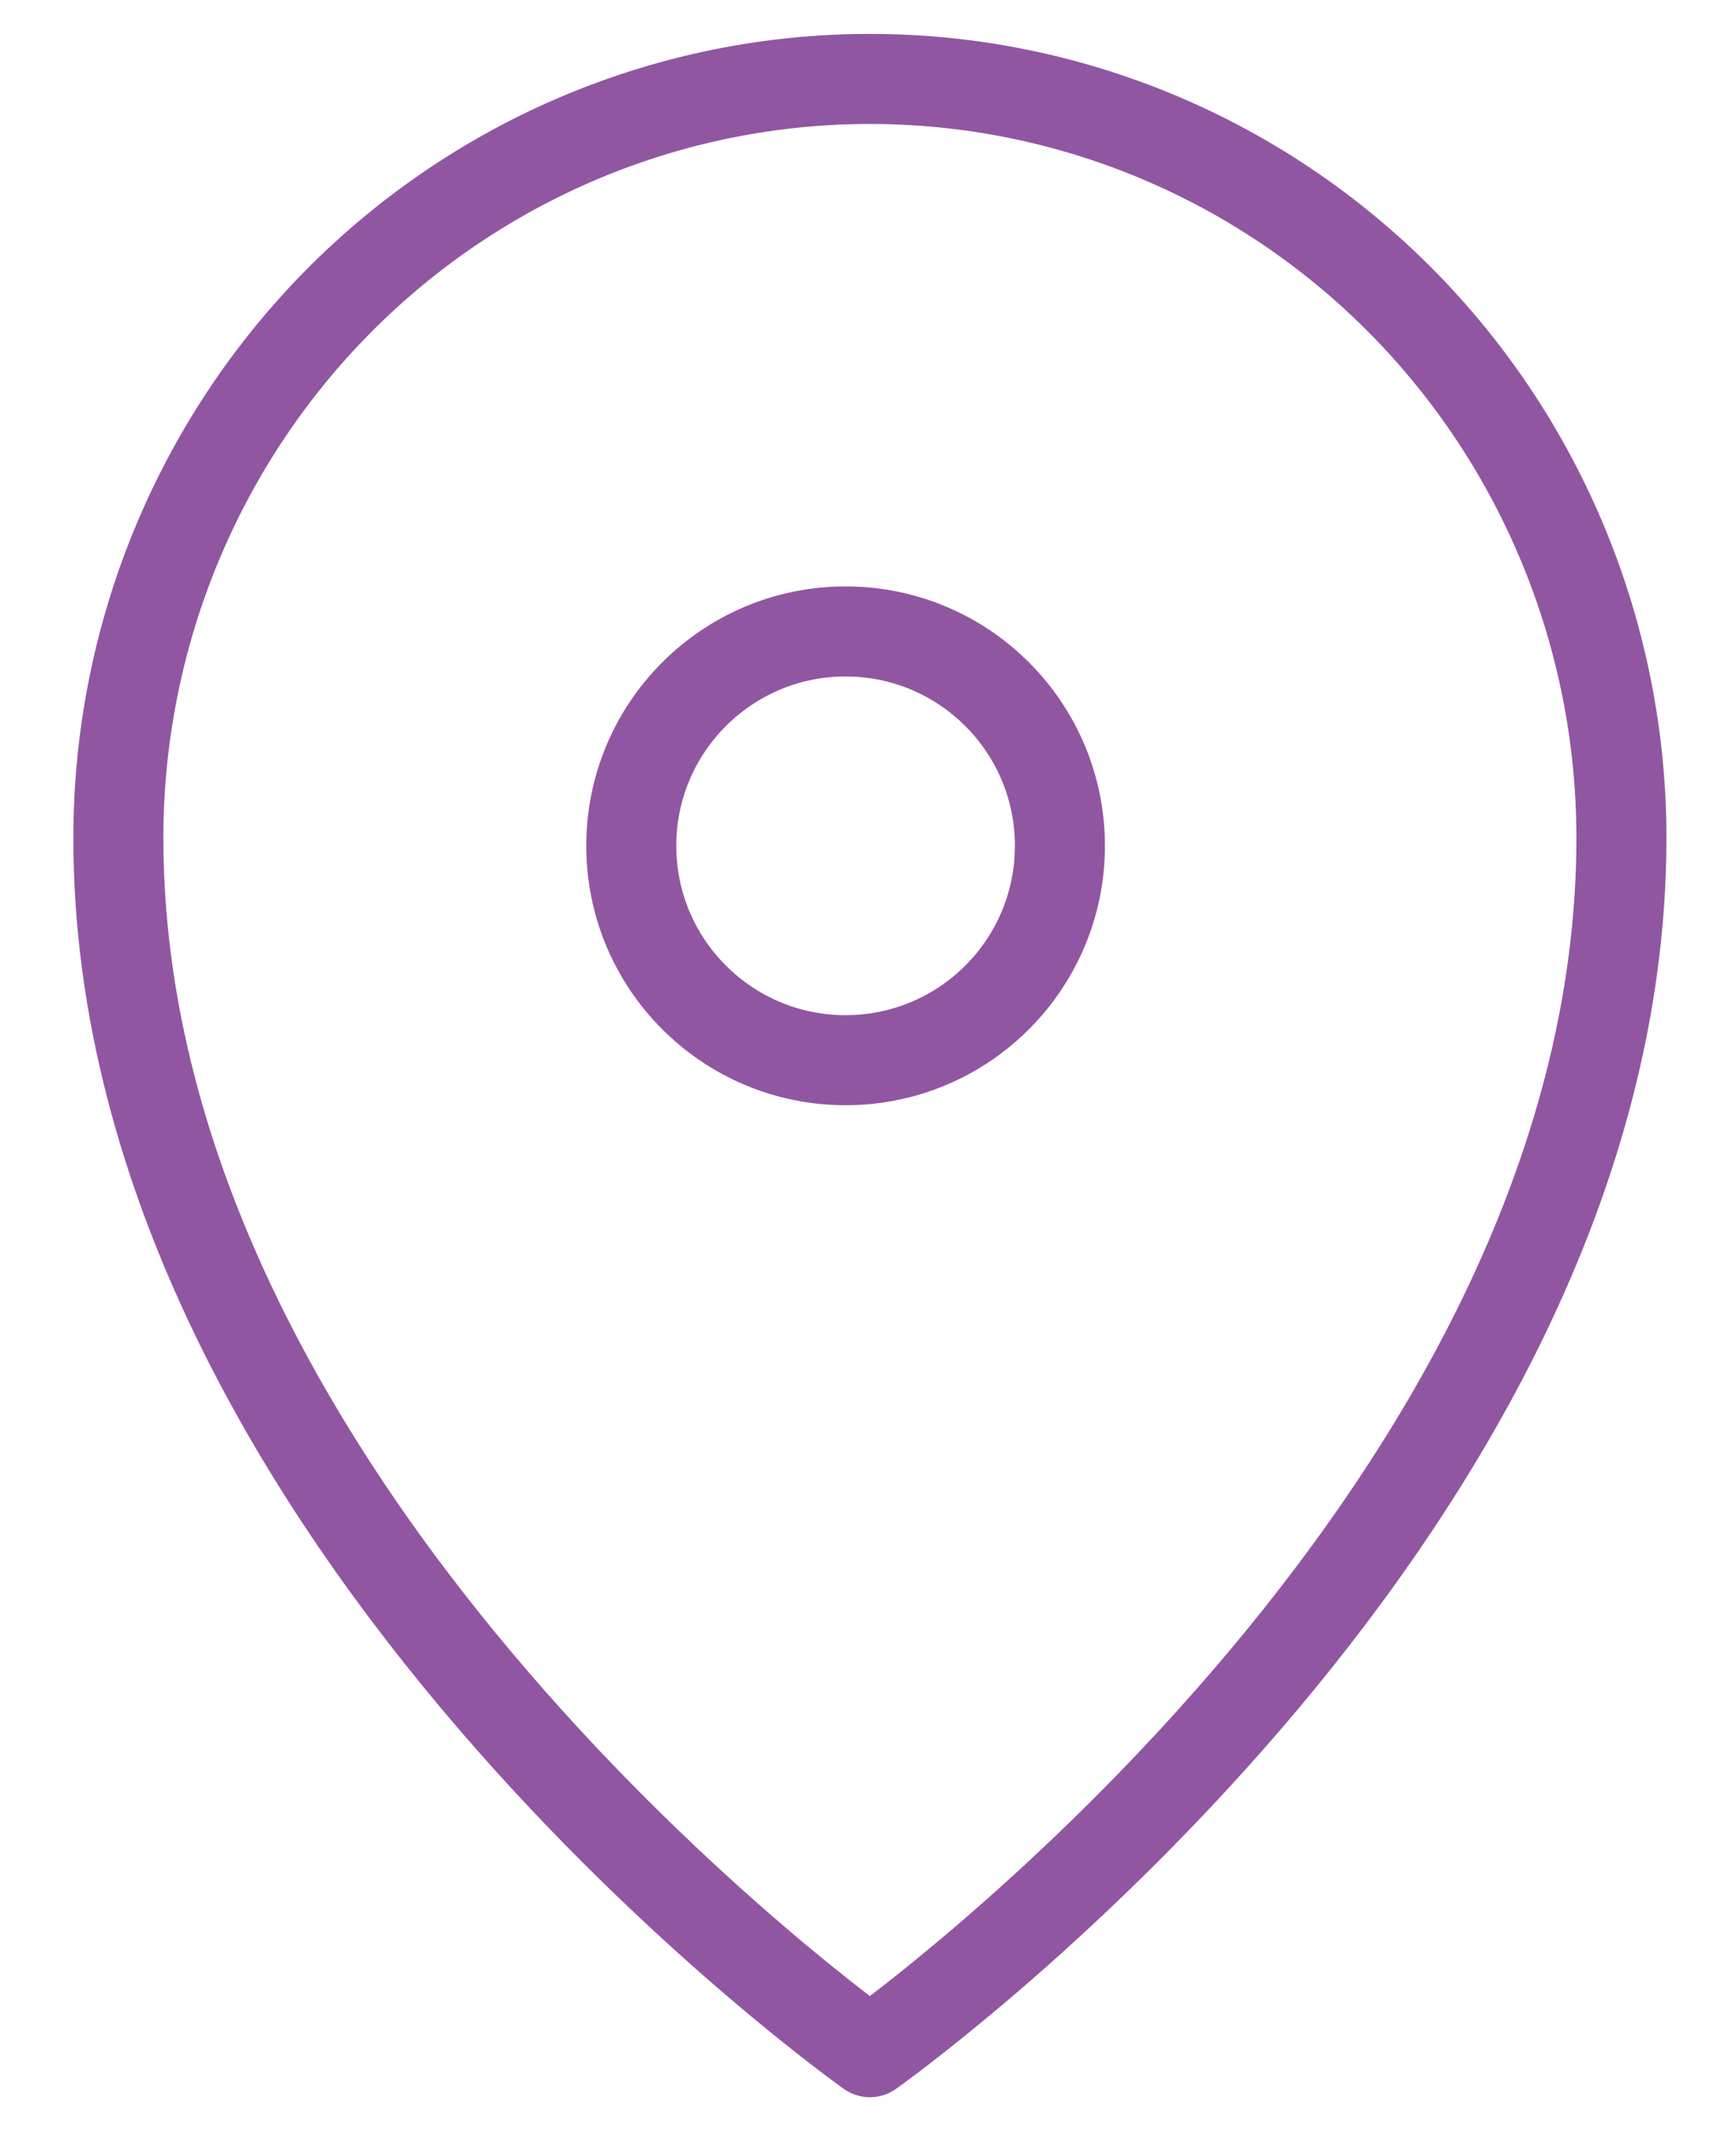 <svg width="22" height="27" viewBox="0 0 22 27" fill="none" xmlns="http://www.w3.org/2000/svg">
<path d="M10.716 13.432C12.216 13.432 13.432 12.216 13.432 10.716C13.432 9.216 12.216 8 10.716 8C9.216 8 8 9.216 8 10.716C8 12.216 9.216 13.432 10.716 13.432Z" stroke="#9156A2" stroke-width="1.141" stroke-linecap="round" stroke-linejoin="round"/>
<path d="M20.548 10.615C20.548 19.269 11.024 26 11.024 26C11.024 26 1.5 19.269 1.5 10.615C1.5 8.065 2.503 5.62 4.289 3.816C6.076 2.013 8.498 1 11.024 1C13.55 1 15.972 2.013 17.758 3.816C19.544 5.62 20.548 8.065 20.548 10.615V10.615Z" stroke="#9156A2" stroke-width="1.141" stroke-linecap="round" stroke-linejoin="round"/>
</svg>
